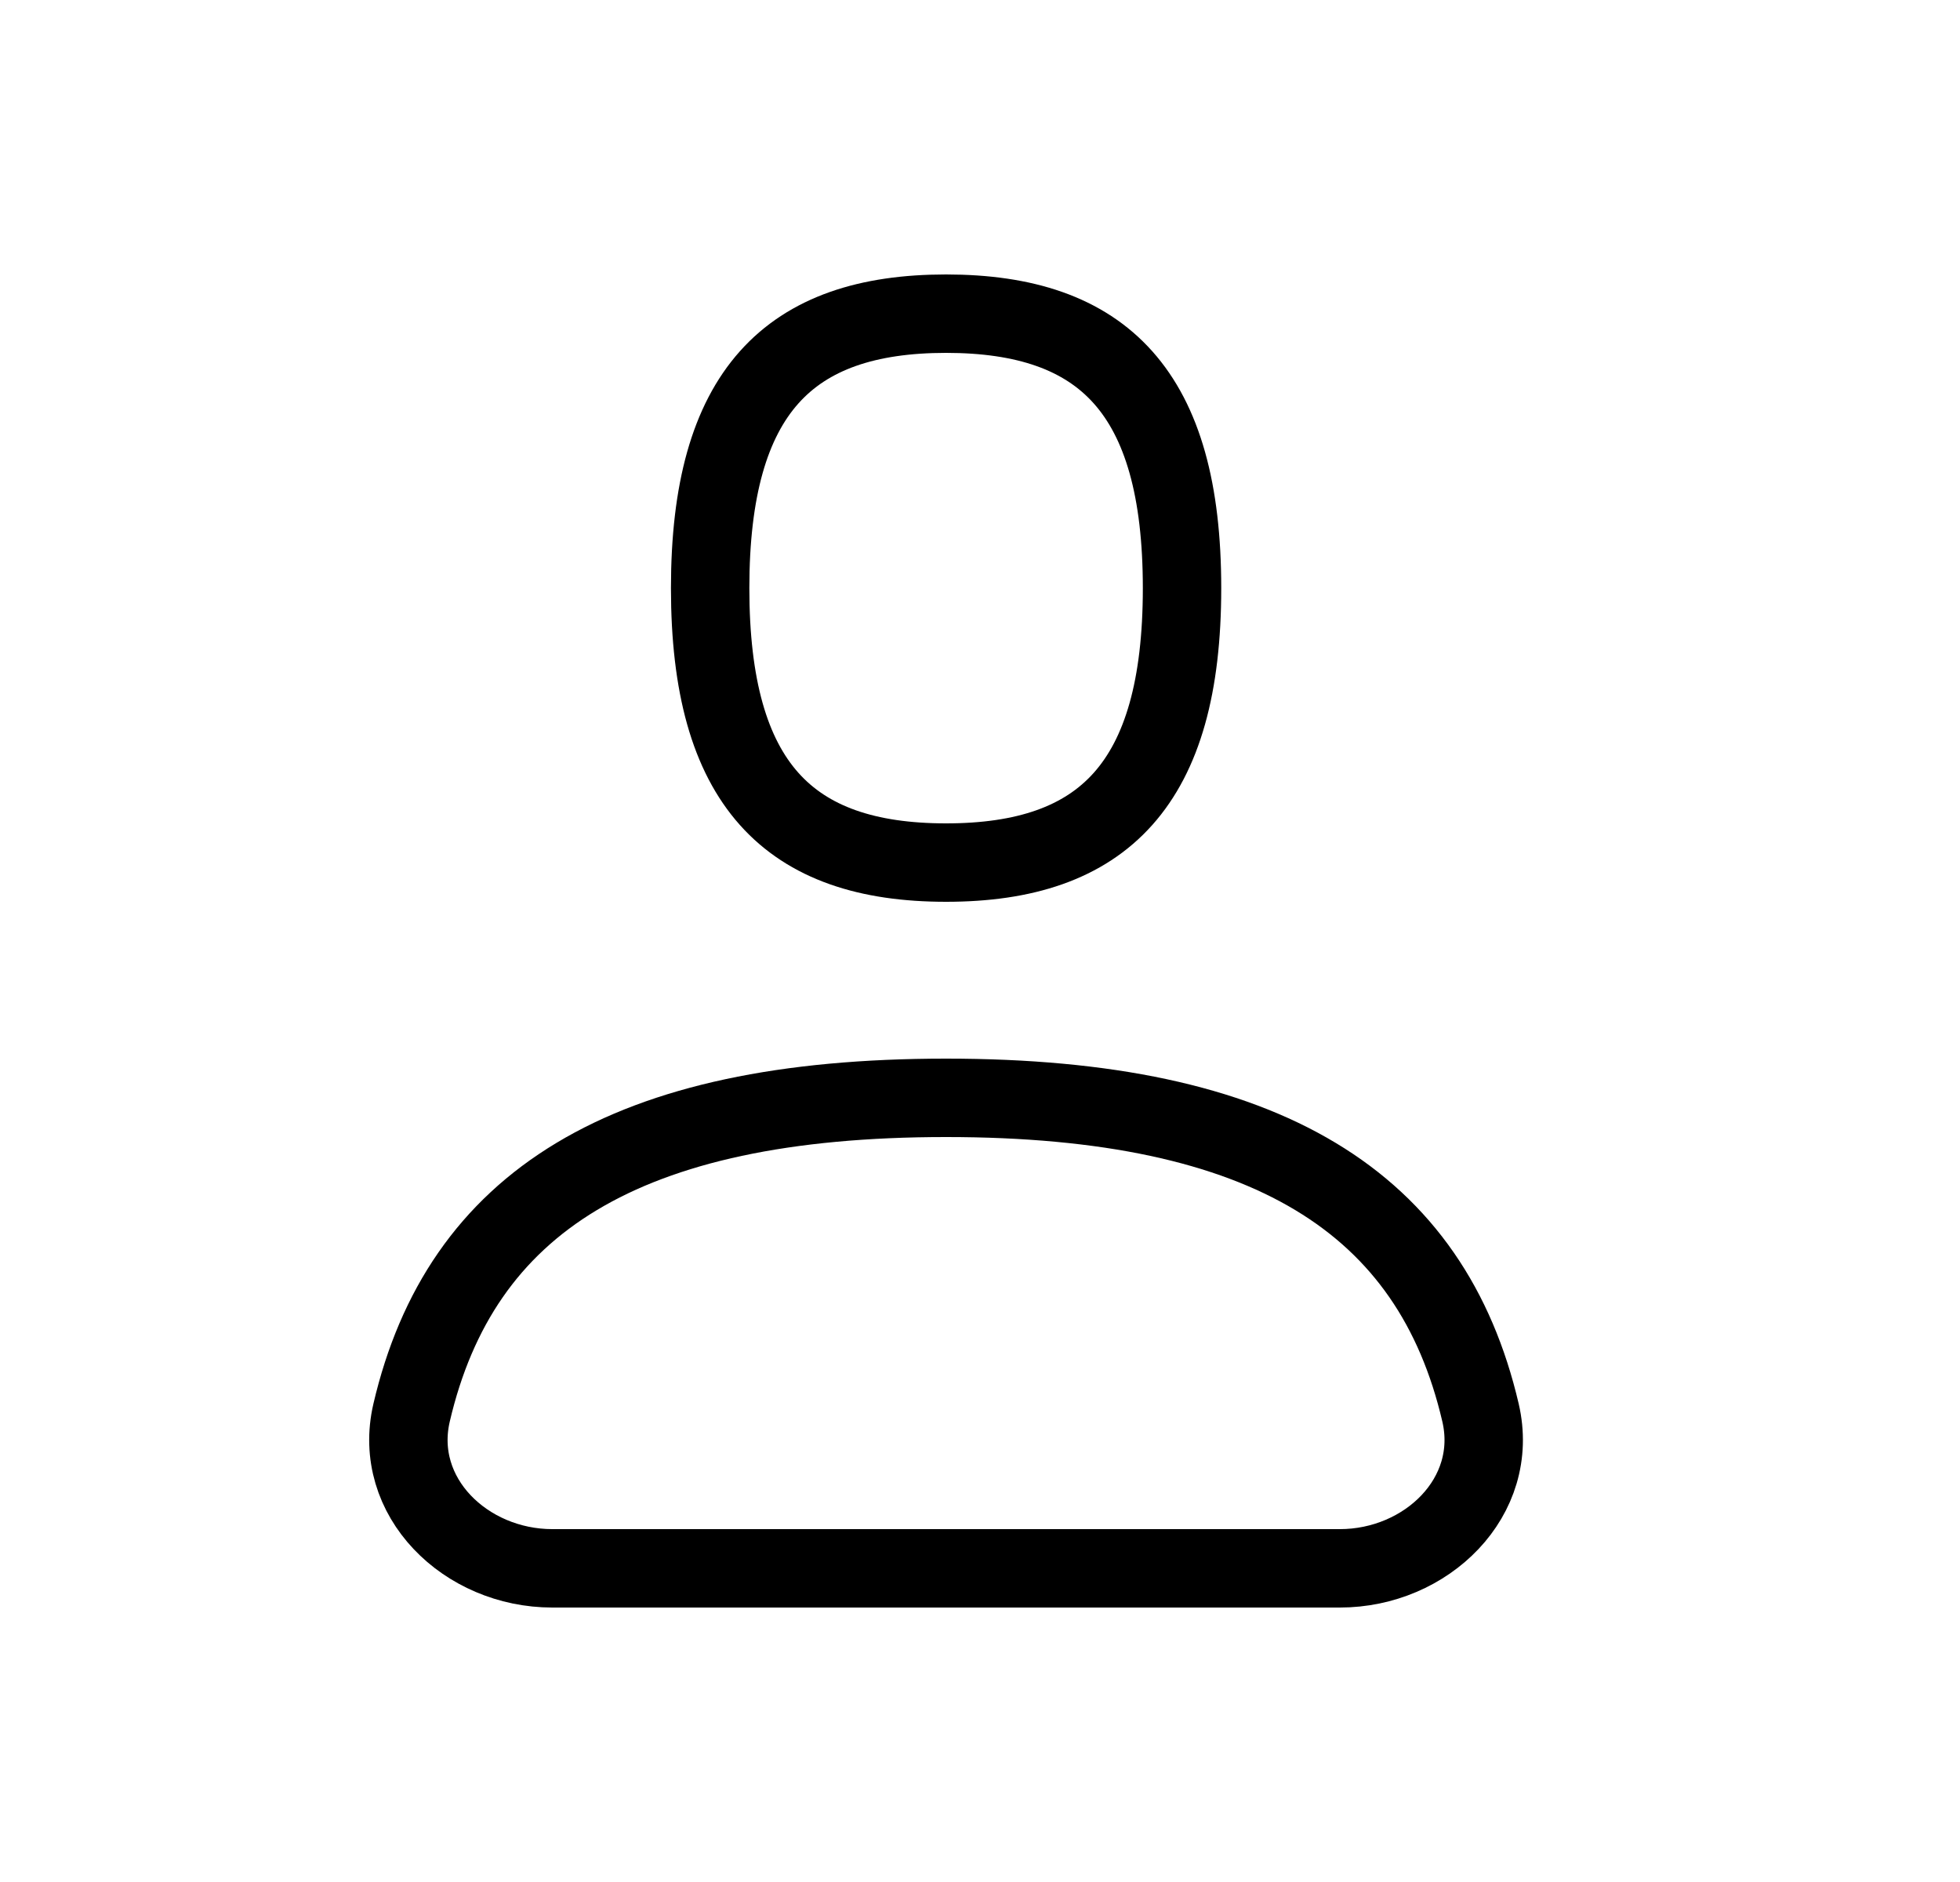 <svg width="25" height="24" viewBox="0 0 25 24" fill="none" xmlns="http://www.w3.org/2000/svg">
<path d="M17.09 20C18.194 20 19.135 19.09 18.884 18.014C18.259 15.338 16.17 14 12.067 14C7.965 14 5.875 15.338 5.25 18.014C4.999 19.09 5.94 20 7.045 20H17.09Z" stroke="black" stroke-linecap="round" stroke-linejoin="round"/>
<path fill-rule="evenodd" clip-rule="evenodd" d="M12.067 11C14.074 11 15.077 10 15.077 7.5C15.077 5 14.074 4 12.067 4C10.061 4 9.058 5 9.058 7.5C9.058 10 10.061 11 12.067 11Z" stroke="black" stroke-linecap="round" stroke-linejoin="round"/>
</svg>
